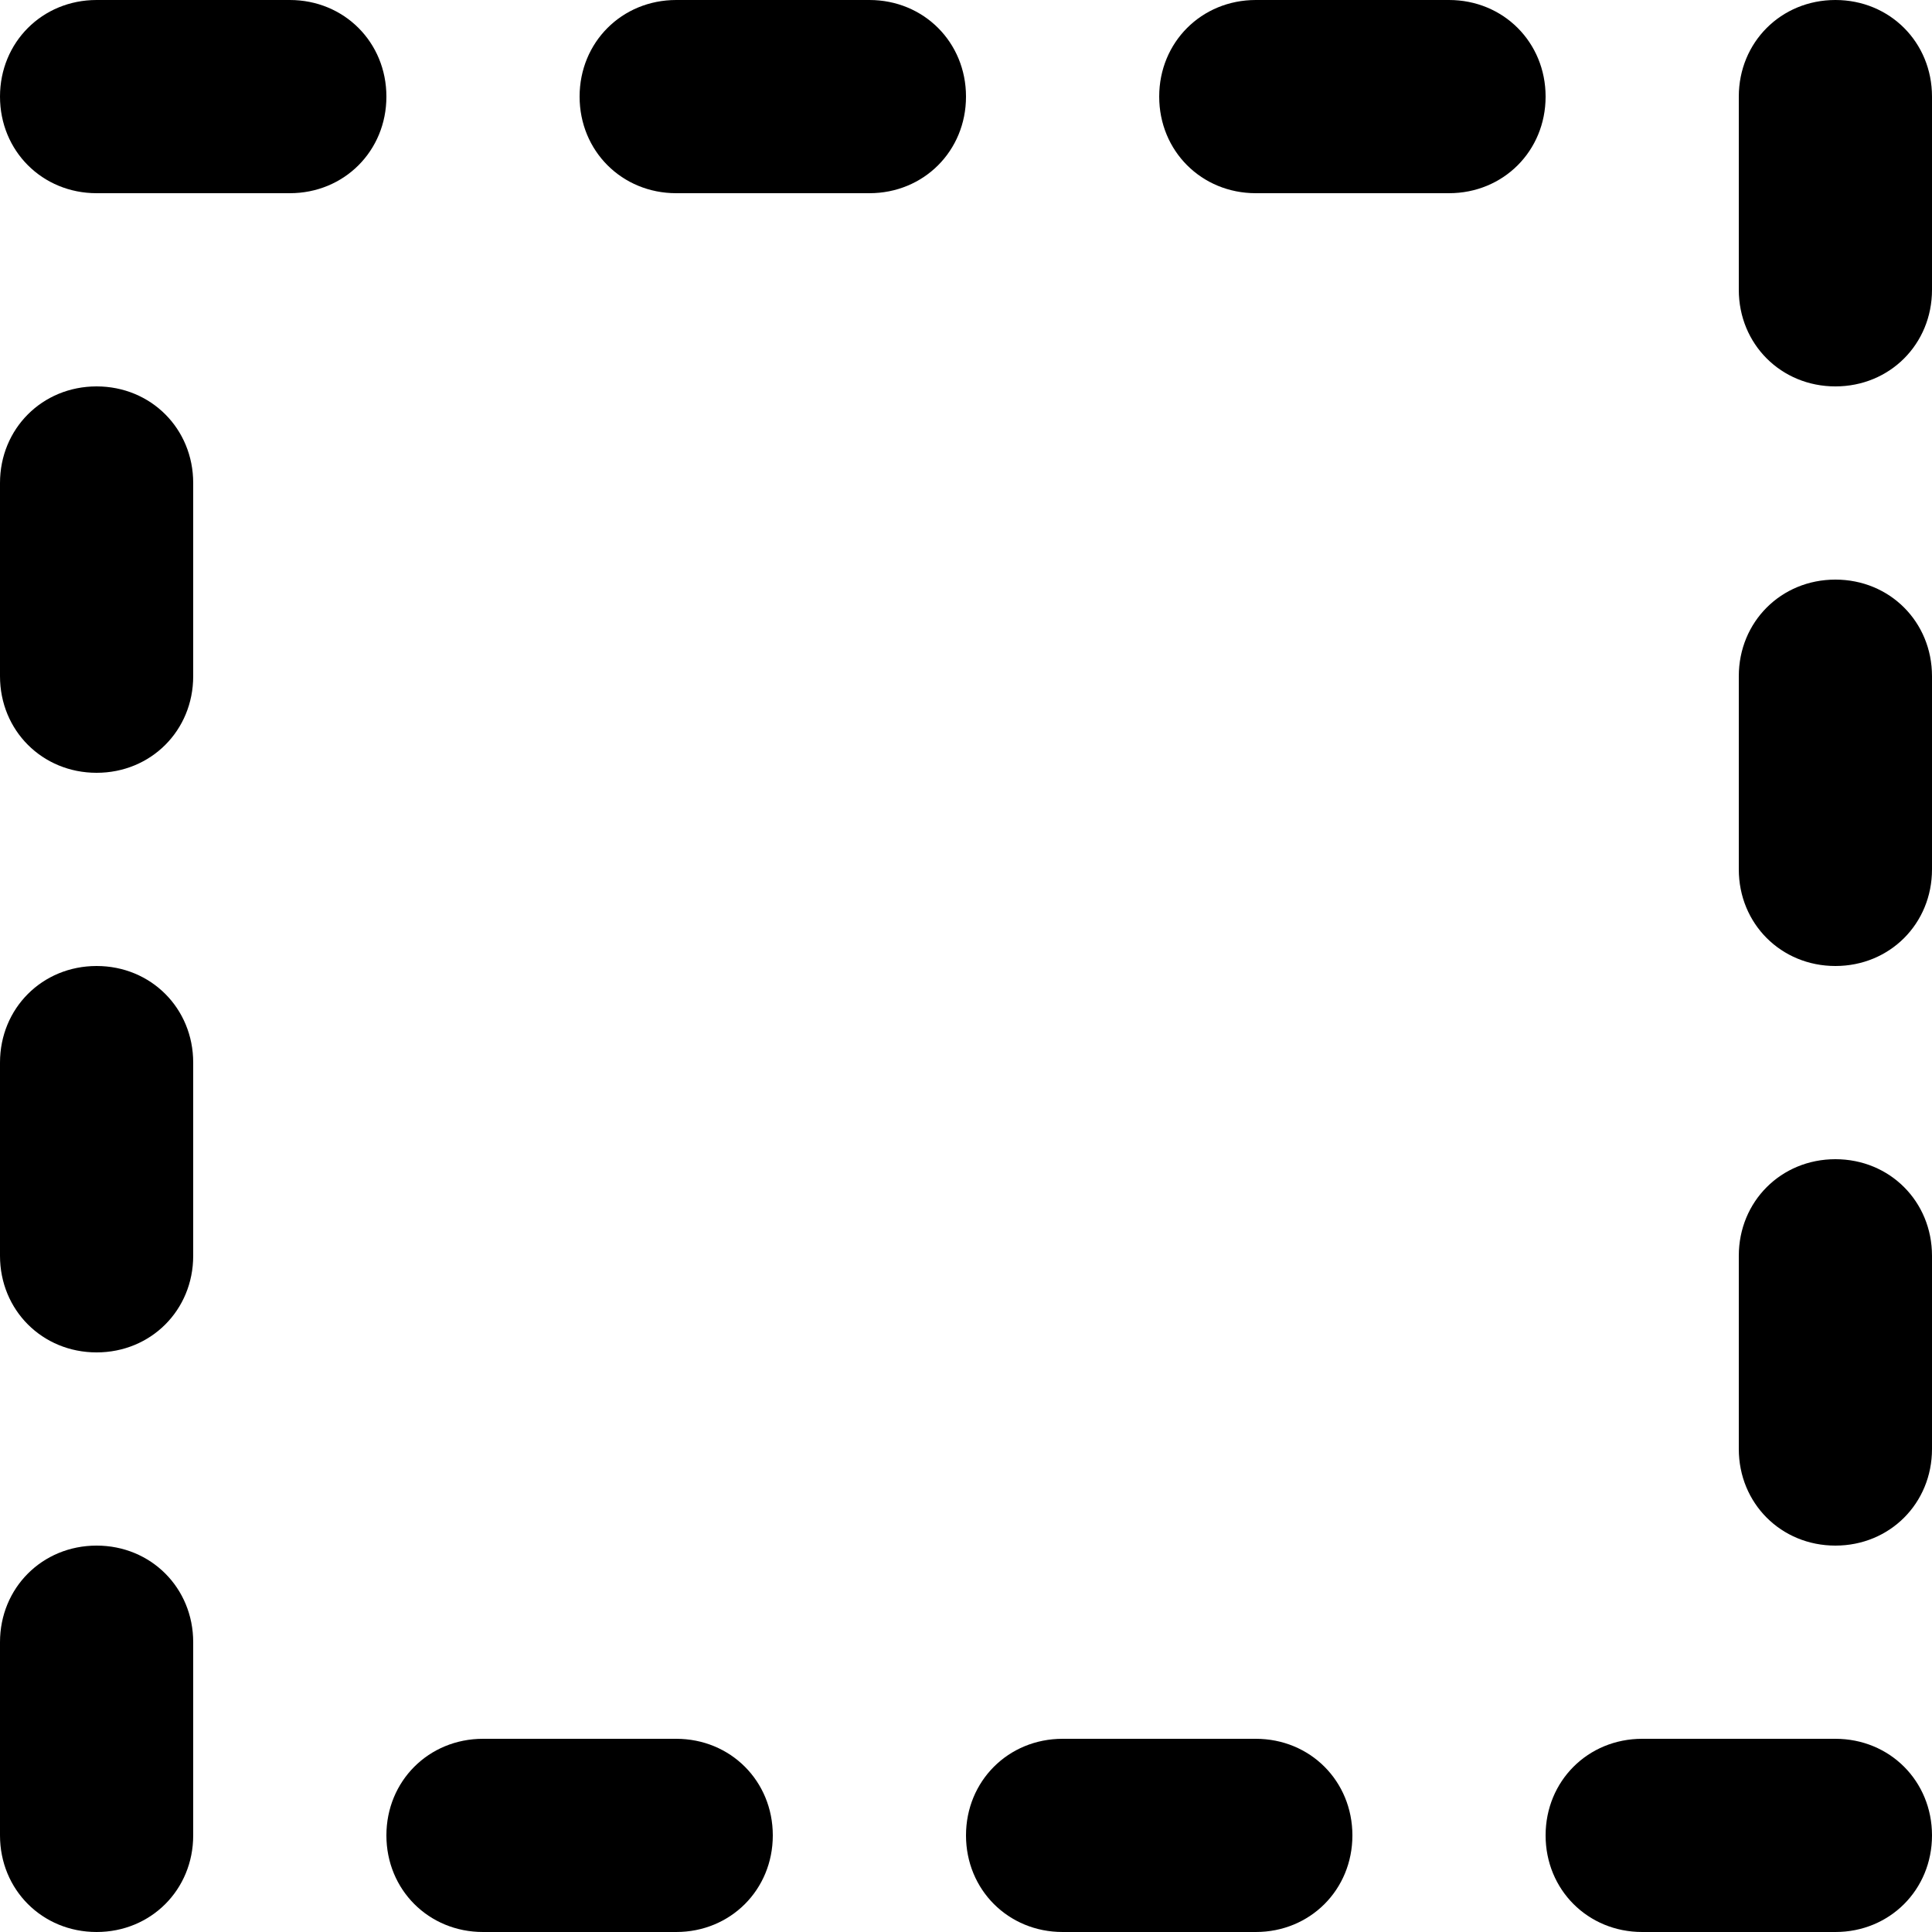 <svg id="default-selection-square" width="32" height="32" viewBox="0 0 32 32" xmlns="http://www.w3.org/2000/svg"><path fill="currentColor" d="M32 1.6v3.2c0 .9-.7 1.6-1.6 1.6s-1.6-.7-1.6-1.6V1.6c0-.9.7-1.6 1.6-1.6S32 .7 32 1.6zm0 9.6v3.2c0 .9-.7 1.6-1.6 1.6s-1.6-.7-1.6-1.6v-3.2c0-.9.7-1.6 1.6-1.6s1.6.7 1.6 1.6zm0 9.6V24c0 .9-.7 1.6-1.6 1.6s-1.6-.7-1.6-1.6v-3.2c0-.9.7-1.6 1.6-1.6s1.6.7 1.6 1.6zm0 9.6c0 .9-.7 1.6-1.6 1.6h-3.2c-.9 0-1.6-.7-1.6-1.6s.7-1.6 1.6-1.6h3.2c.9 0 1.6.7 1.6 1.6zM25.6 1.6c0 .9-.7 1.6-1.6 1.6h-3.2c-.9 0-1.6-.7-1.6-1.6S19.9 0 20.8 0H24c.9 0 1.6.7 1.6 1.6zm-3.2 28.8c0 .9-.7 1.6-1.6 1.6h-3.2c-.9 0-1.6-.7-1.6-1.6s.7-1.6 1.6-1.6h3.2c.9 0 1.6.7 1.6 1.6zM16 1.6c0 .9-.7 1.6-1.6 1.6h-3.2c-.9 0-1.6-.7-1.6-1.6S10.3 0 11.2 0h3.2c.9 0 1.6.7 1.6 1.6zm-3.2 28.8c0 .9-.7 1.6-1.6 1.6H8c-.9 0-1.6-.7-1.6-1.6s.7-1.6 1.6-1.6h3.2c.9 0 1.6.7 1.6 1.6zM6.4 1.6c0 .9-.7 1.6-1.6 1.6H1.6C.7 3.2 0 2.5 0 1.6S.7 0 1.6 0h3.2c.9 0 1.6.7 1.6 1.6zM3.2 8v3.2c0 .9-.7 1.6-1.6 1.6S0 12.1 0 11.2V8c0-.9.7-1.6 1.6-1.6s1.6.7 1.6 1.6zm0 9.6v3.2c0 .9-.7 1.6-1.6 1.6S0 21.7 0 20.8v-3.2c0-.9.7-1.6 1.6-1.6s1.6.7 1.6 1.6zm0 12.8c0 .9-.7 1.6-1.6 1.6S0 31.3 0 30.4v-3.2c0-.9.7-1.6 1.6-1.6s1.6.7 1.6 1.6v3.2z"/><rect fill="none" x="0" y="0" width="32" height="32"></rect></svg>